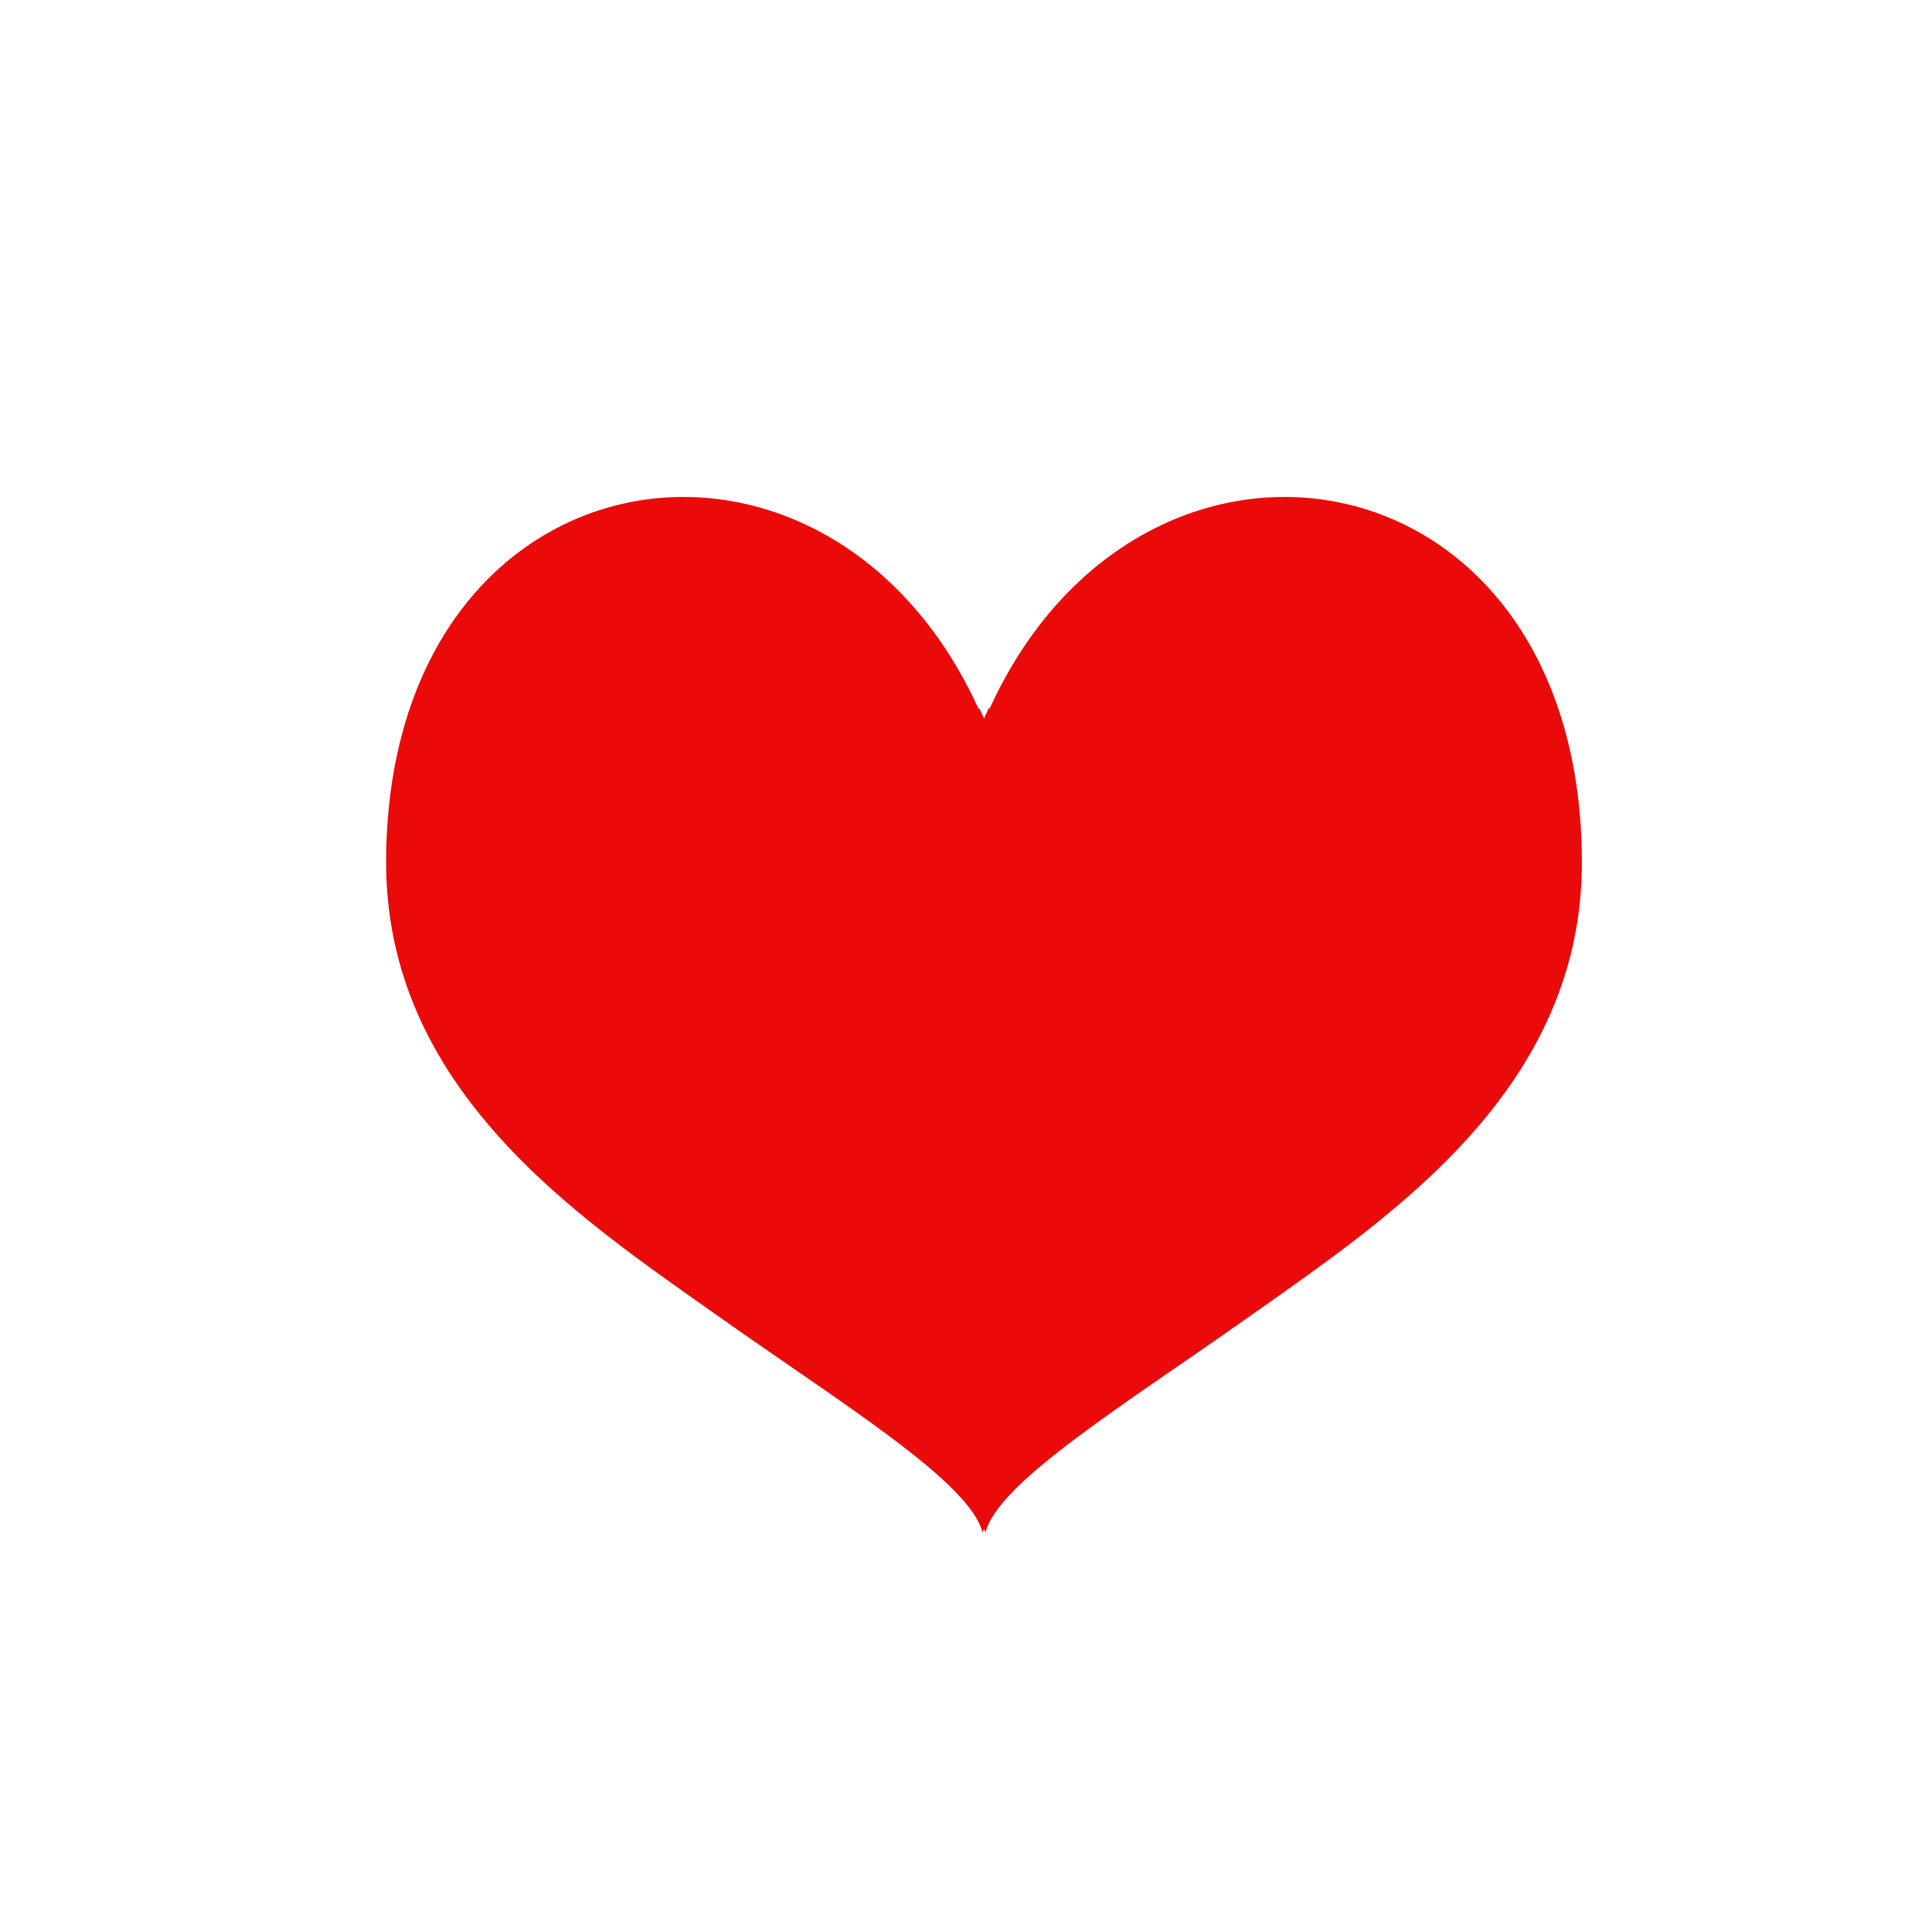 <?xml version="1.0" encoding="utf-8"?>
<!-- Generator: Adobe Illustrator 16.0.0, SVG Export Plug-In . SVG Version: 6.00 Build 0)  -->
<!DOCTYPE svg PUBLIC "-//W3C//DTD SVG 1.1//EN" "http://www.w3.org/Graphics/SVG/1.1/DTD/svg11.dtd">
<svg version="1.1" id="Layer_1" xmlns="http://www.w3.org/2000/svg" xmlns:xlink="http://www.w3.org/1999/xlink" x="0px" y="0px"
	 width="27px" height="27px" viewBox="0 0 27 27" enable-background="new 0 0 27 27" xml:space="preserve">
<path fill="#EA0A0A" d="M17.5,18.37c-1.761,1.247-3.546,2.335-3.728,3.046c-0.004-0.016-0.014-0.032-0.02-0.048
	c-0.006,0.016-0.016,0.032-0.021,0.048c-0.181-0.711-1.967-1.799-3.727-3.046c-1.926-1.363-4.631-3.149-4.608-6.364
	c0.04-5.808,6.163-6.77,8.284-2.089V9.886c0.024,0.052,0.049,0.101,0.072,0.153c0.023-0.052,0.048-0.102,0.072-0.153v0.031
	c2.121-4.681,8.244-3.719,8.283,2.089C22.131,15.221,19.425,17.007,17.5,18.37z"/>
</svg>
